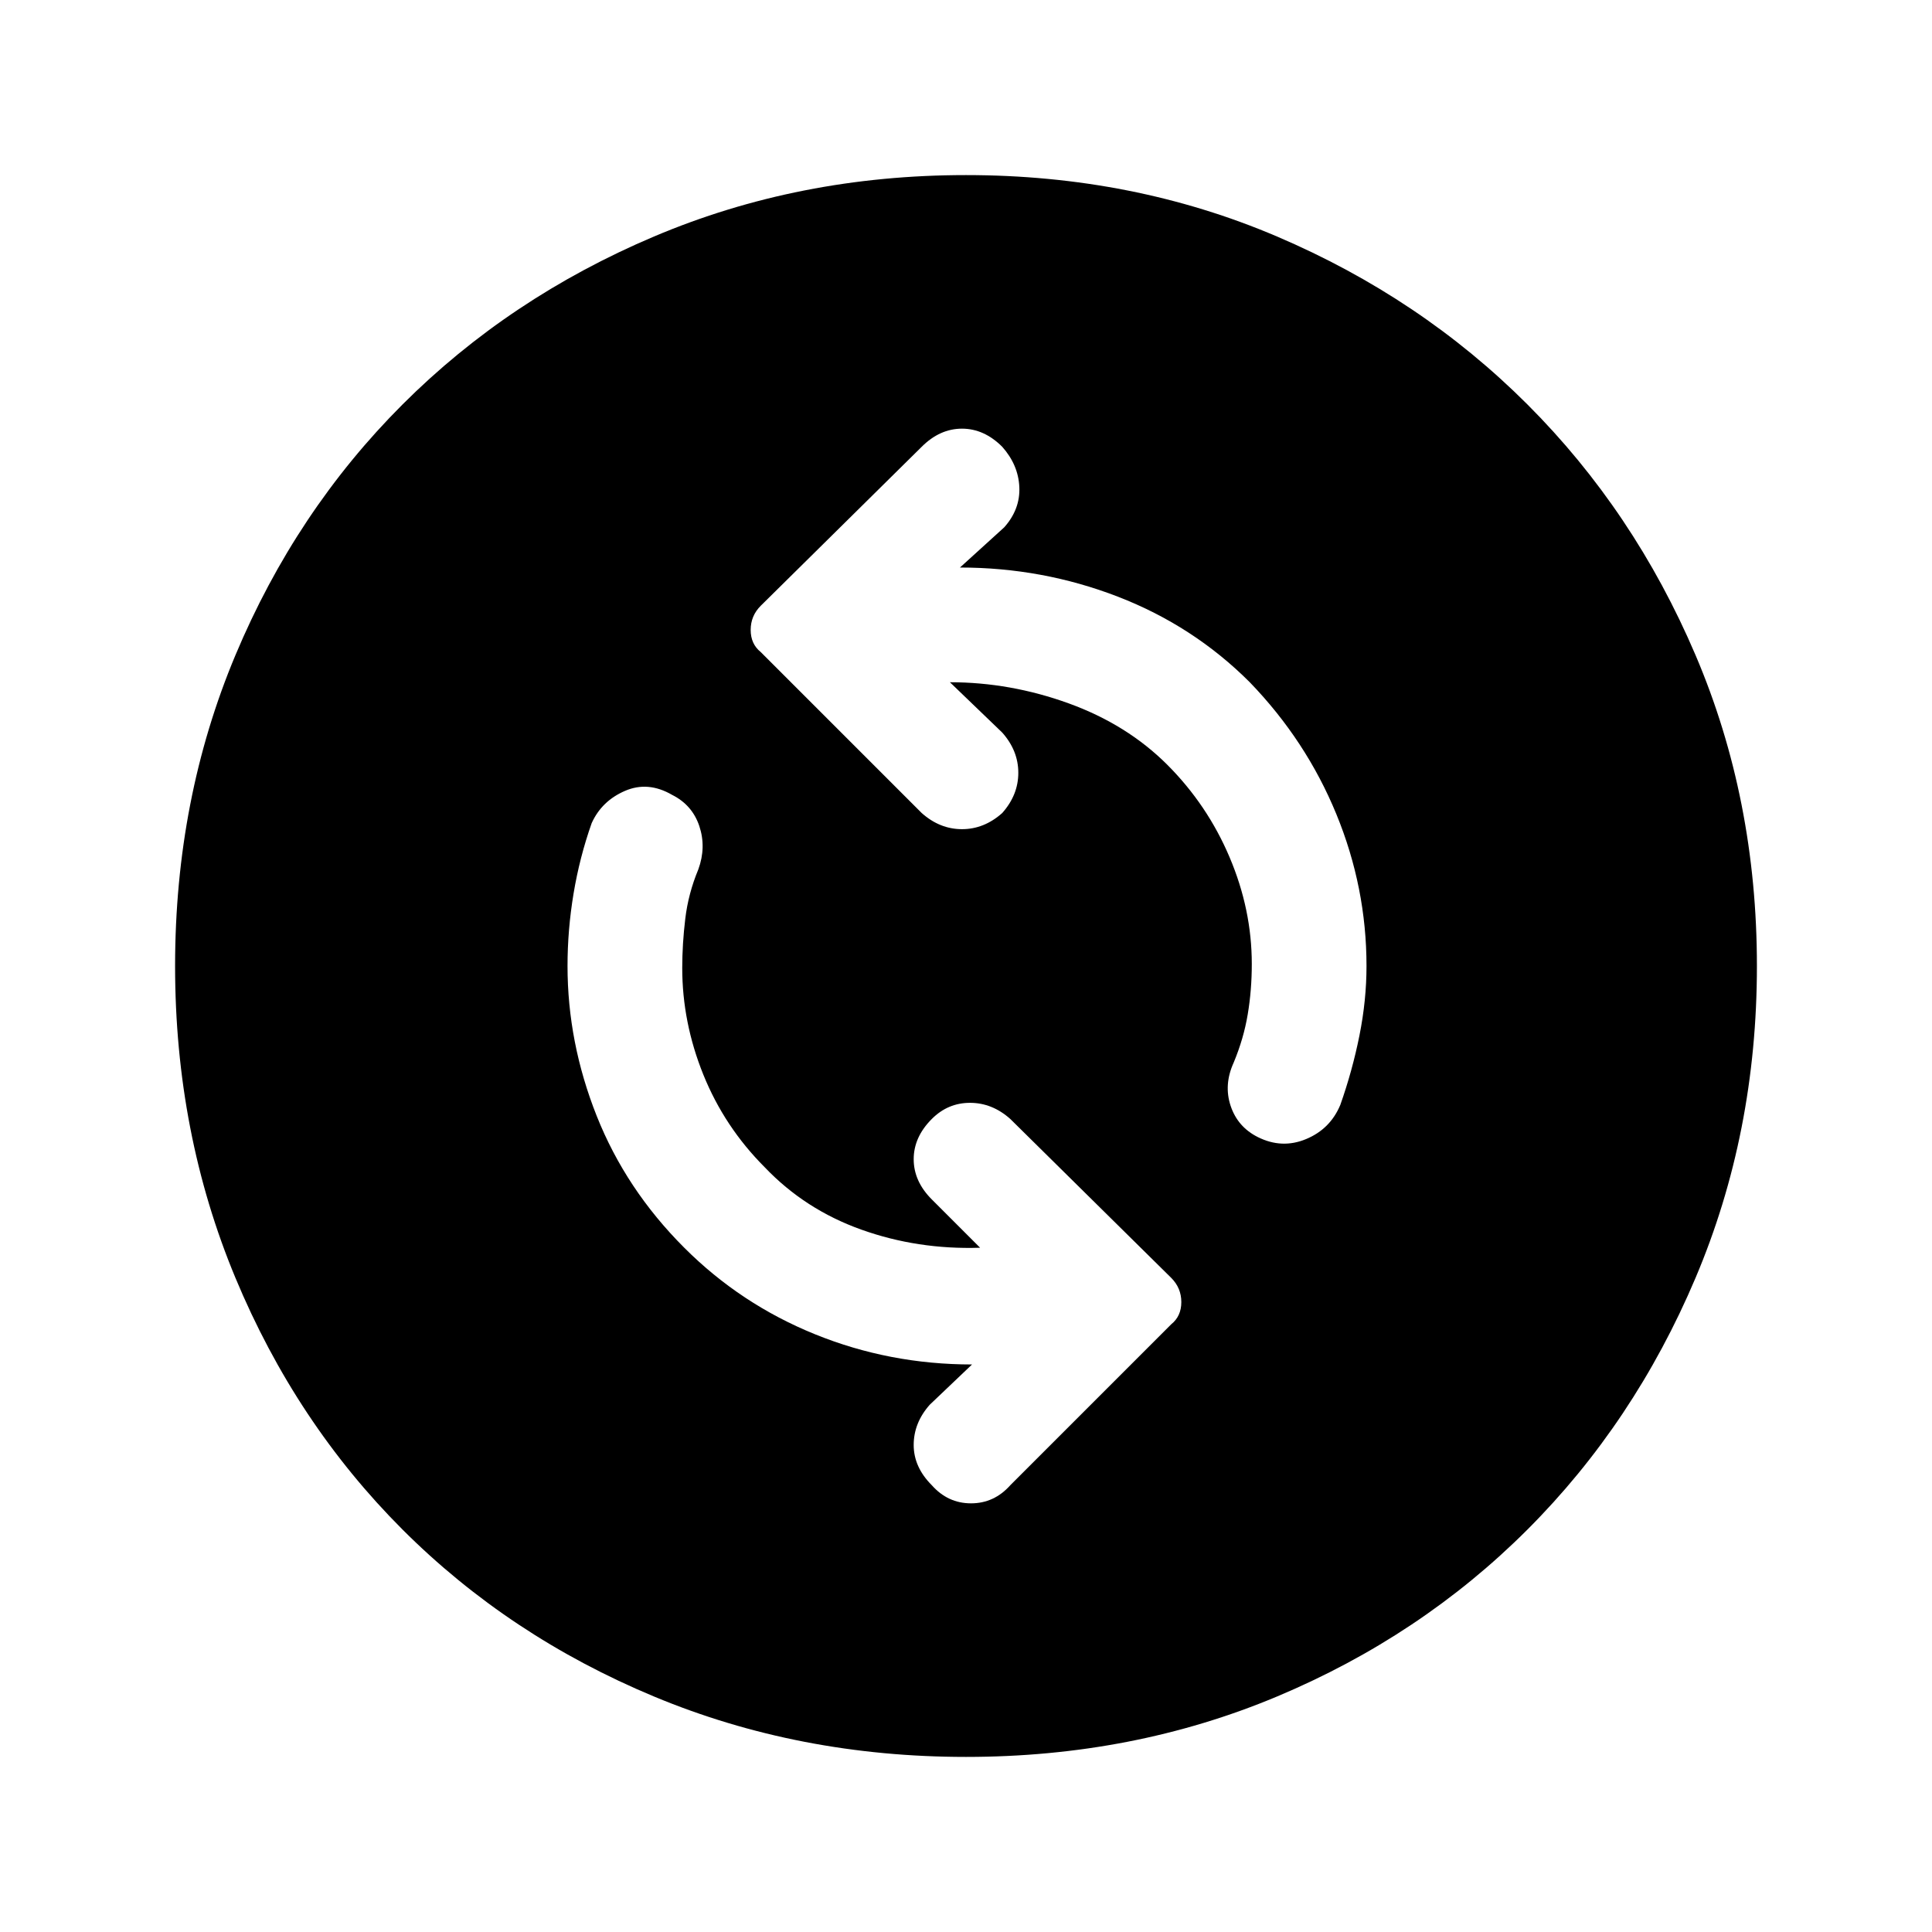 <svg xmlns="http://www.w3.org/2000/svg" height="40" width="40"><path d="M26.042 23.542Q26.542 23.792 27.042 23.583Q27.542 23.375 27.75 22.875Q28 22.167 28.146 21.438Q28.292 20.708 28.292 20Q28.292 18.375 27.667 16.854Q27.042 15.333 25.875 14.125Q24.708 12.958 23.146 12.354Q21.583 11.75 19.875 11.75L20.792 10.917Q21.125 10.542 21.104 10.083Q21.083 9.625 20.75 9.25Q20.375 8.875 19.917 8.875Q19.458 8.875 19.083 9.25L15.75 12.542Q15.542 12.75 15.542 13.042Q15.542 13.333 15.75 13.5L19.083 16.833Q19.458 17.167 19.917 17.167Q20.375 17.167 20.75 16.833Q21.083 16.458 21.083 16Q21.083 15.542 20.75 15.167L19.667 14.125Q20.917 14.125 22.125 14.562Q23.333 15 24.167 15.833Q25 16.667 25.458 17.75Q25.917 18.833 25.917 19.958Q25.917 20.5 25.833 21Q25.75 21.5 25.542 22Q25.333 22.458 25.479 22.896Q25.625 23.333 26.042 23.542ZM19.292 30.75Q19.625 31.125 20.104 31.125Q20.583 31.125 20.917 30.75L24.25 27.417Q24.458 27.25 24.458 26.958Q24.458 26.667 24.25 26.458L20.917 23.167Q20.542 22.833 20.083 22.833Q19.625 22.833 19.292 23.167Q18.917 23.542 18.917 24Q18.917 24.458 19.292 24.833L20.292 25.833Q19 25.875 17.833 25.458Q16.667 25.042 15.833 24.167Q15 23.333 14.562 22.25Q14.125 21.167 14.125 20.042Q14.125 19.542 14.188 19.021Q14.25 18.5 14.458 18Q14.625 17.542 14.479 17.104Q14.333 16.667 13.917 16.458Q13.417 16.167 12.938 16.375Q12.458 16.583 12.25 17.042Q12 17.75 11.875 18.5Q11.75 19.25 11.75 20Q11.75 21.583 12.354 23.104Q12.958 24.625 14.167 25.833Q15.333 27 16.875 27.625Q18.417 28.25 20.125 28.25L19.25 29.083Q18.917 29.458 18.917 29.917Q18.917 30.375 19.292 30.75ZM20 36.375Q16.542 36.375 13.542 35.125Q10.542 33.875 8.333 31.667Q6.125 29.458 4.875 26.458Q3.625 23.458 3.625 20Q3.625 16.542 4.875 13.563Q6.125 10.583 8.333 8.375Q10.542 6.167 13.542 4.896Q16.542 3.625 20 3.625Q23.458 3.625 26.438 4.896Q29.417 6.167 31.625 8.375Q33.833 10.583 35.104 13.563Q36.375 16.542 36.375 20Q36.375 23.458 35.104 26.458Q33.833 29.458 31.625 31.667Q29.417 33.875 26.438 35.125Q23.458 36.375 20 36.375Z"/></svg>